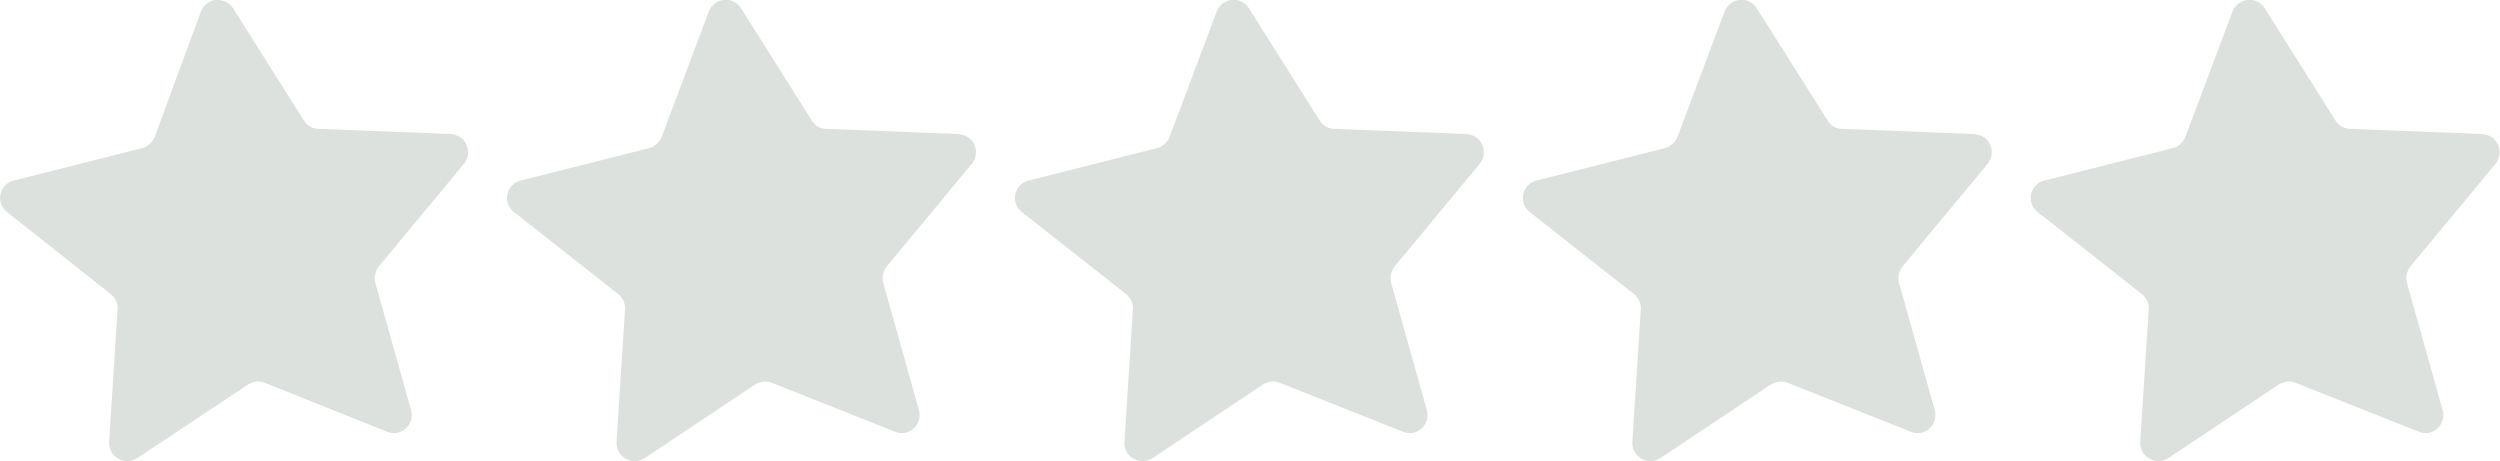 <?xml version="1.0" encoding="utf-8"?>
<!-- Generator: Adobe Illustrator 21.0.2, SVG Export Plug-In . SVG Version: 6.00 Build 0)  -->
<svg version="1.1" id="Слой_1" xmlns="http://www.w3.org/2000/svg" xmlns:xlink="http://www.w3.org/1999/xlink" x="0px" y="0px"
	 viewBox="0 0 531.6 98.1" style="enable-background:new 0 0 531.6 98.1;" xml:space="preserve">
<g>
	<g>
		<path style="fill:#DDE1DD;" d="M258.7,2.5c0.5-1.4,1.8-2.4,3.2-2.5c1.5-0.2,2.9,0.5,3.7,1.8l15,23.8c0.7,1.1,1.8,1.8,3.1,1.8
			l28.1,1.1c1.5,0.1,2.8,0.9,3.4,2.3c0.6,1.3,0.4,2.9-0.6,4.1l-18,21.7c-0.8,1-1.1,2.3-0.8,3.5l7.6,27.1c0.4,1.4,0,2.9-1.1,3.9
			c-1.1,1-2.7,1.3-4,0.7l-26.2-10.4c-1.2-0.5-2.5-0.3-3.6,0.4l-23.4,15.6c-1.2,0.8-2.8,0.9-4.1,0.1c-1.3-0.7-2-2.1-1.9-3.6l1.8-28.1
			c0.1-1.3-0.5-2.5-1.5-3.3l-22.1-17.4c-1.2-0.9-1.7-2.4-1.4-3.8s1.4-2.6,2.8-2.9l27.3-6.9c1.2-0.3,2.2-1.2,2.7-2.4L258.7,2.5z"/>
	</g>
	<g>
		<path style="fill:#DDE1DD;" d="M42.7,2.5c0.5-1.4,1.8-2.4,3.2-2.5s2.9,0.5,3.7,1.8l15,23.8c0.7,1.1,1.8,1.8,3.1,1.8l28.1,1.1
			c1.5,0.1,2.8,0.9,3.4,2.3c0.6,1.3,0.4,2.9-0.6,4.1l-18,21.7c-0.8,1-1.1,2.3-0.8,3.5l7.6,27.1c0.4,1.4,0,2.9-1.1,3.9
			c-1.1,1-2.7,1.3-4,0.7L56.3,81.4c-1.2-0.5-2.5-0.3-3.6,0.4L29.2,97.4c-1.2,0.8-2.8,0.9-4.1,0.1c-1.3-0.7-2-2.1-1.9-3.6l1.8-28.1
			c0.1-1.3-0.5-2.5-1.5-3.3L1.5,45.1c-1.2-0.9-1.7-2.4-1.4-3.8s1.4-2.6,2.8-2.9l27.3-6.9c1.2-0.3,2.2-1.2,2.7-2.4L42.7,2.5z"/>
	</g>
	<g>
		<path style="fill:#DDE1DD;" d="M150.7,2.5c0.5-1.4,1.8-2.4,3.2-2.5c1.5-0.2,2.9,0.5,3.7,1.8l15,23.8c0.7,1.1,1.8,1.8,3.1,1.8
			l28.1,1.1c1.5,0.1,2.8,0.9,3.4,2.3c0.6,1.3,0.4,2.9-0.6,4.1l-18,21.7c-0.8,1-1.1,2.3-0.8,3.5l7.6,27.1c0.4,1.4,0,2.9-1.1,3.9
			c-1.1,1-2.7,1.3-4,0.7l-26.2-10.4c-1.2-0.5-2.5-0.3-3.6,0.4l-23.4,15.6c-1.2,0.8-2.8,0.9-4.1,0.1c-1.3-0.7-2-2.1-1.9-3.6l1.8-28.1
			c0.1-1.3-0.5-2.5-1.5-3.3l-22.1-17.4c-1.2-0.9-1.7-2.4-1.4-3.8c0.3-1.4,1.4-2.6,2.8-2.9l27.3-6.9c1.2-0.3,2.2-1.2,2.7-2.4
			L150.7,2.5z"/>
	</g>
	<g>
		<path style="fill:#DDE1DD;" d="M366.7,2.5c0.5-1.4,1.8-2.4,3.2-2.5c1.5-0.2,2.9,0.5,3.7,1.8l15,23.8c0.7,1.1,1.8,1.8,3.1,1.8
			l28.1,1.1c1.5,0.1,2.8,0.9,3.4,2.3c0.6,1.3,0.4,2.9-0.6,4.1l-18,21.7c-0.8,1-1.1,2.3-0.8,3.5l7.6,27.1c0.4,1.4,0,2.9-1.1,3.9
			c-1.1,1-2.7,1.3-4,0.7l-26.2-10.4c-1.2-0.5-2.5-0.3-3.6,0.4l-23.4,15.6c-1.2,0.8-2.8,0.9-4.1,0.1c-1.3-0.7-2-2.1-1.9-3.6l1.8-28.1
			c0.1-1.3-0.5-2.5-1.5-3.3l-22.1-17.4c-1.2-0.9-1.7-2.4-1.4-3.8c0.3-1.4,1.4-2.6,2.8-2.9l27.3-6.9c1.2-0.3,2.2-1.2,2.7-2.4
			L366.7,2.5z"/>
	</g>
	<g>
		<path style="fill:#DDE1DD;" d="M474.7,2.5c0.5-1.4,1.8-2.4,3.2-2.5c1.5-0.2,2.9,0.5,3.7,1.8l15,23.8c0.7,1.1,1.8,1.8,3.1,1.8
			l28.1,1.1c1.5,0.1,2.8,0.9,3.4,2.3c0.6,1.3,0.4,2.9-0.6,4.1l-18,21.7c-0.8,1-1.1,2.3-0.8,3.5l7.6,27.1c0.4,1.4,0,2.9-1.1,3.9
			c-1.1,1-2.7,1.3-4,0.7l-26.2-10.4c-1.2-0.5-2.5-0.3-3.6,0.4l-23.4,15.6c-1.2,0.8-2.8,0.9-4.1,0.1c-1.3-0.7-2-2.1-1.9-3.6l1.8-28.1
			c0.1-1.3-0.5-2.5-1.5-3.3l-22.1-17.4c-1.2-0.9-1.7-2.4-1.4-3.8c0.3-1.4,1.4-2.6,2.8-2.9l27.3-6.9c1.2-0.3,2.2-1.2,2.7-2.4
			L474.7,2.5z"/>
	</g>
</g>
</svg>
